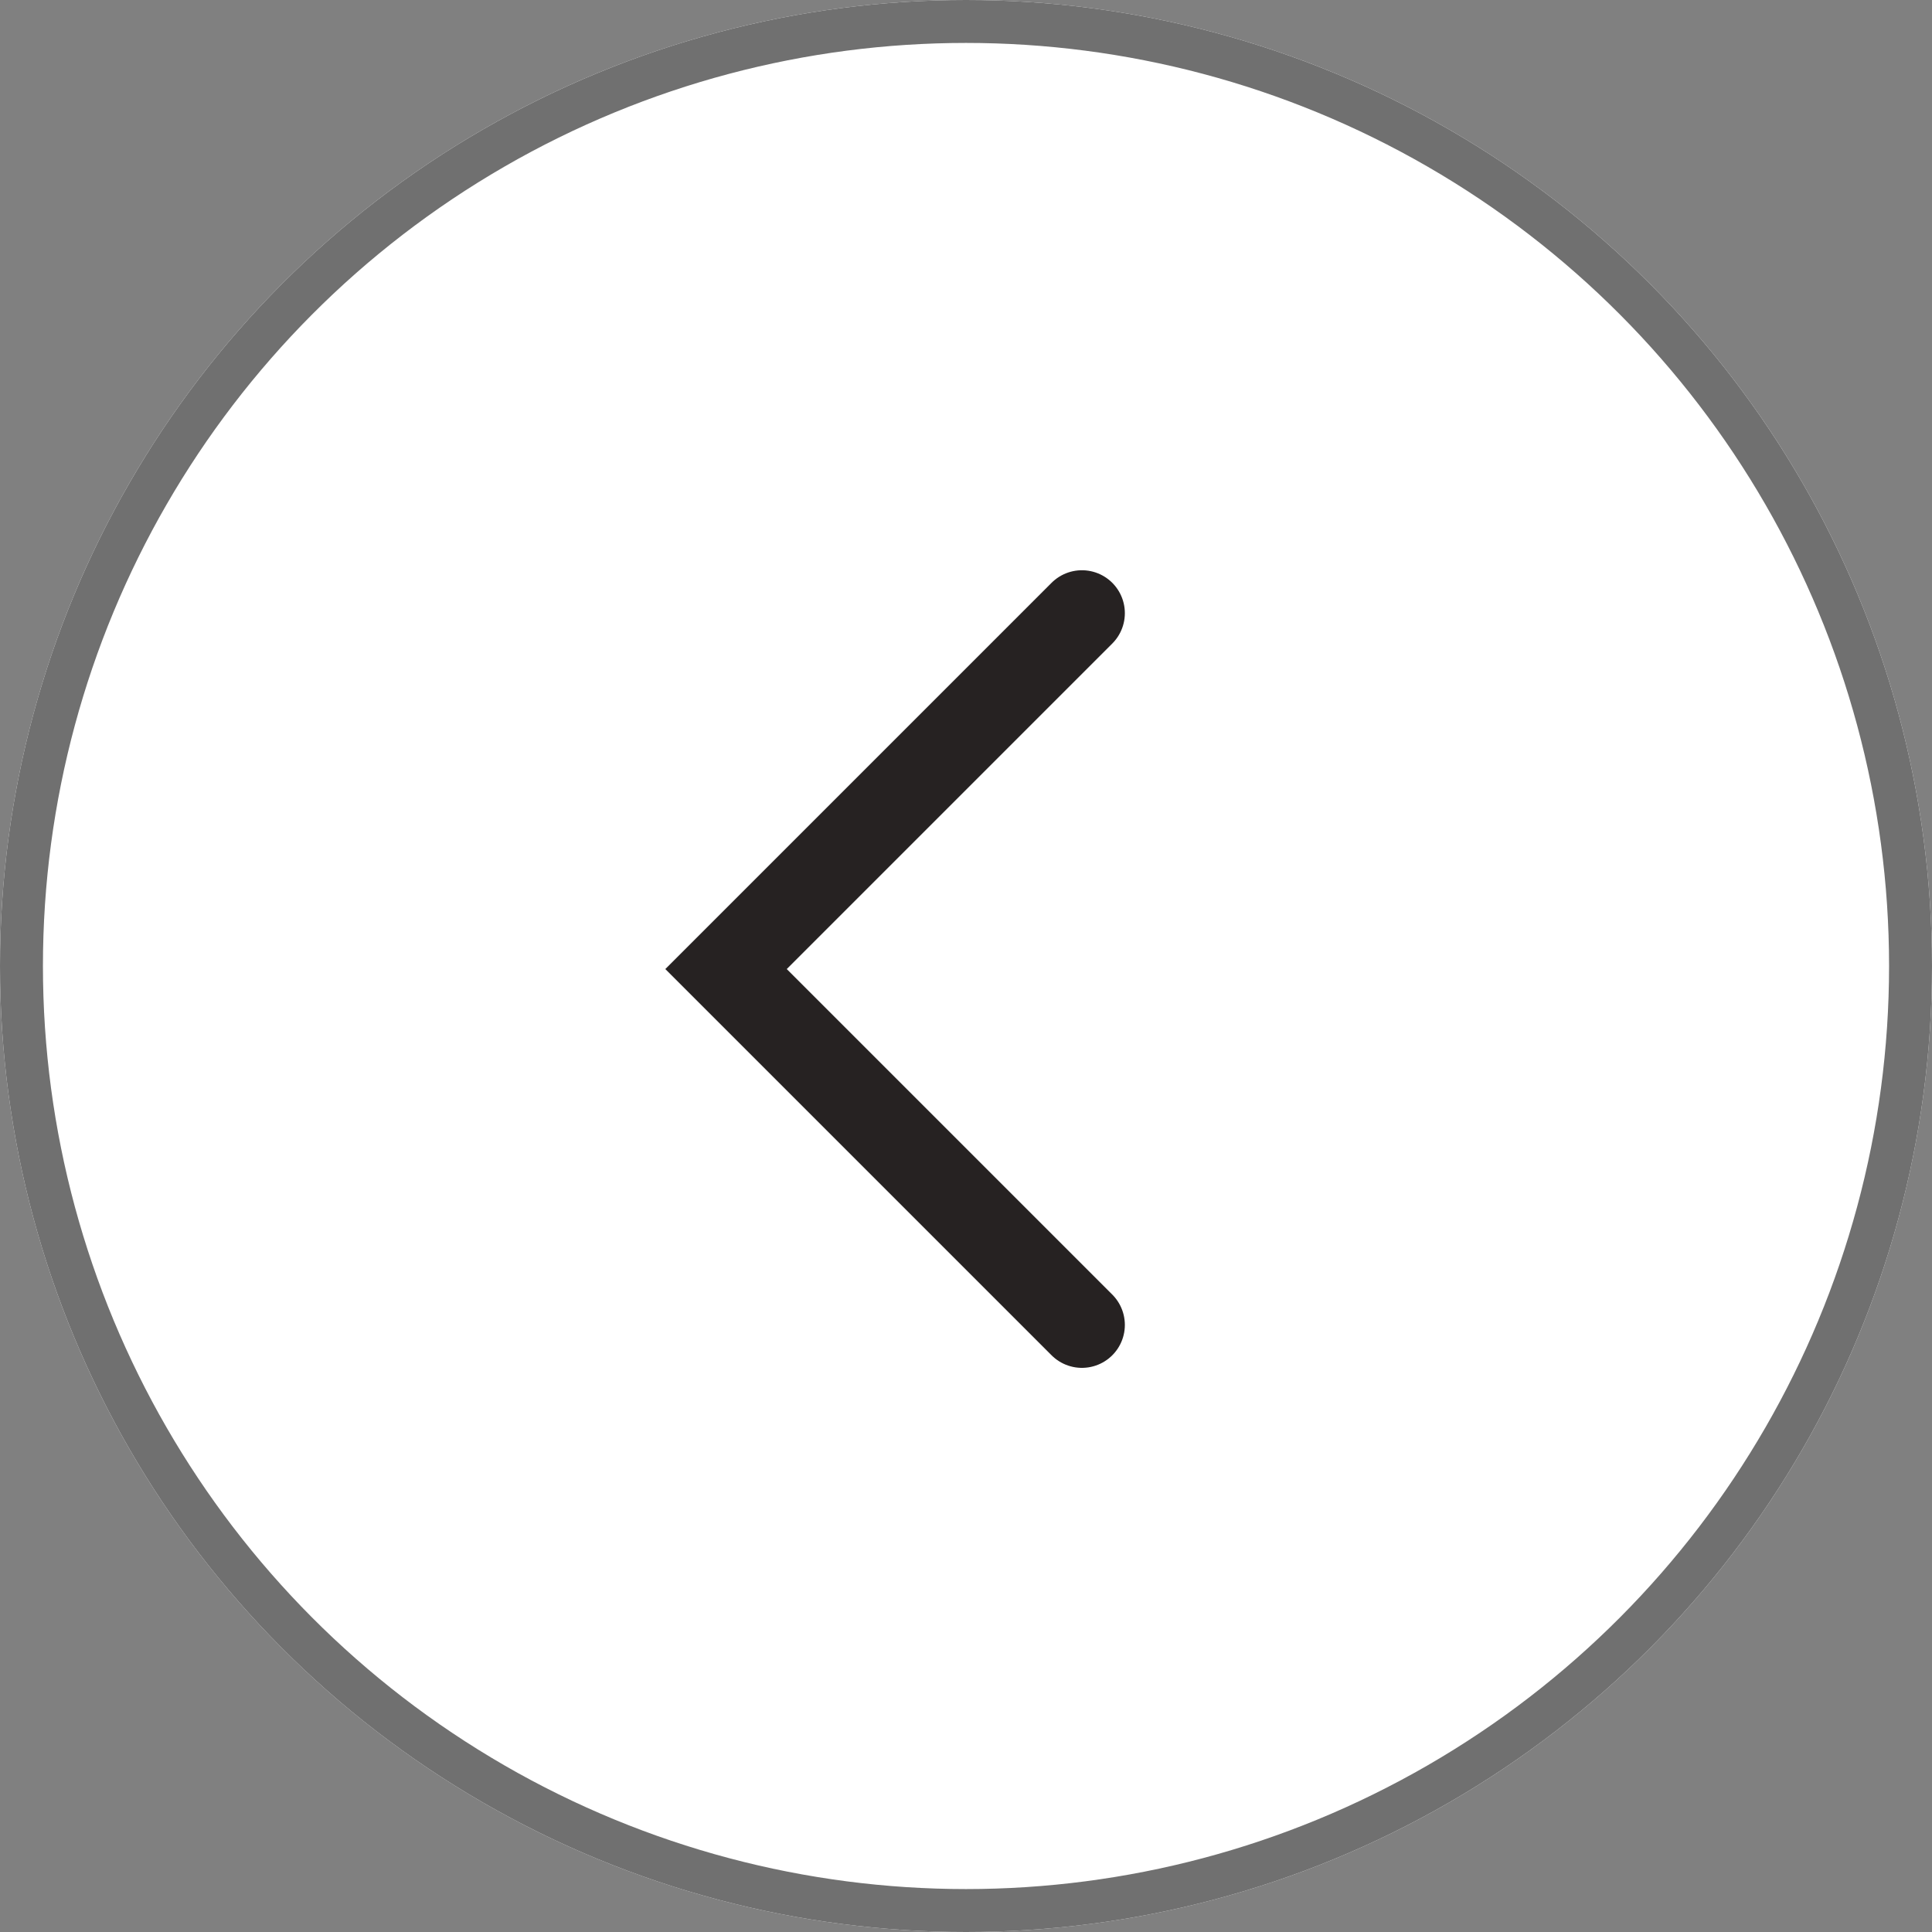 <svg xmlns="http://www.w3.org/2000/svg" width="45" height="45" viewBox="0 0 45 45">
  <rect x="0" y="0" width="45" height="45" fill="#808080" stroke="none"/>
  <g id="Group_315" data-name="Group 315" transform="translate(-350 -4301)">
    <g id="Ellipse_3" data-name="Ellipse 3" transform="translate(395 4346) rotate(180)" fill="#fff" stroke="#707070" stroke-width="1">
      <circle cx="22.5" cy="22.5" r="22.5" stroke="none"/>
      <circle cx="22.5" cy="22.5" r="22" fill="none"/>
    </g>
    <path id="Path_33" data-name="Path 33" d="M-10483.2,3003.14l8.289,8.289-8.289,8.289" transform="translate(-10108 7335) rotate(180)" fill="none" stroke="#262222" stroke-linecap="round" stroke-width="2"/>
  </g>
</svg>
